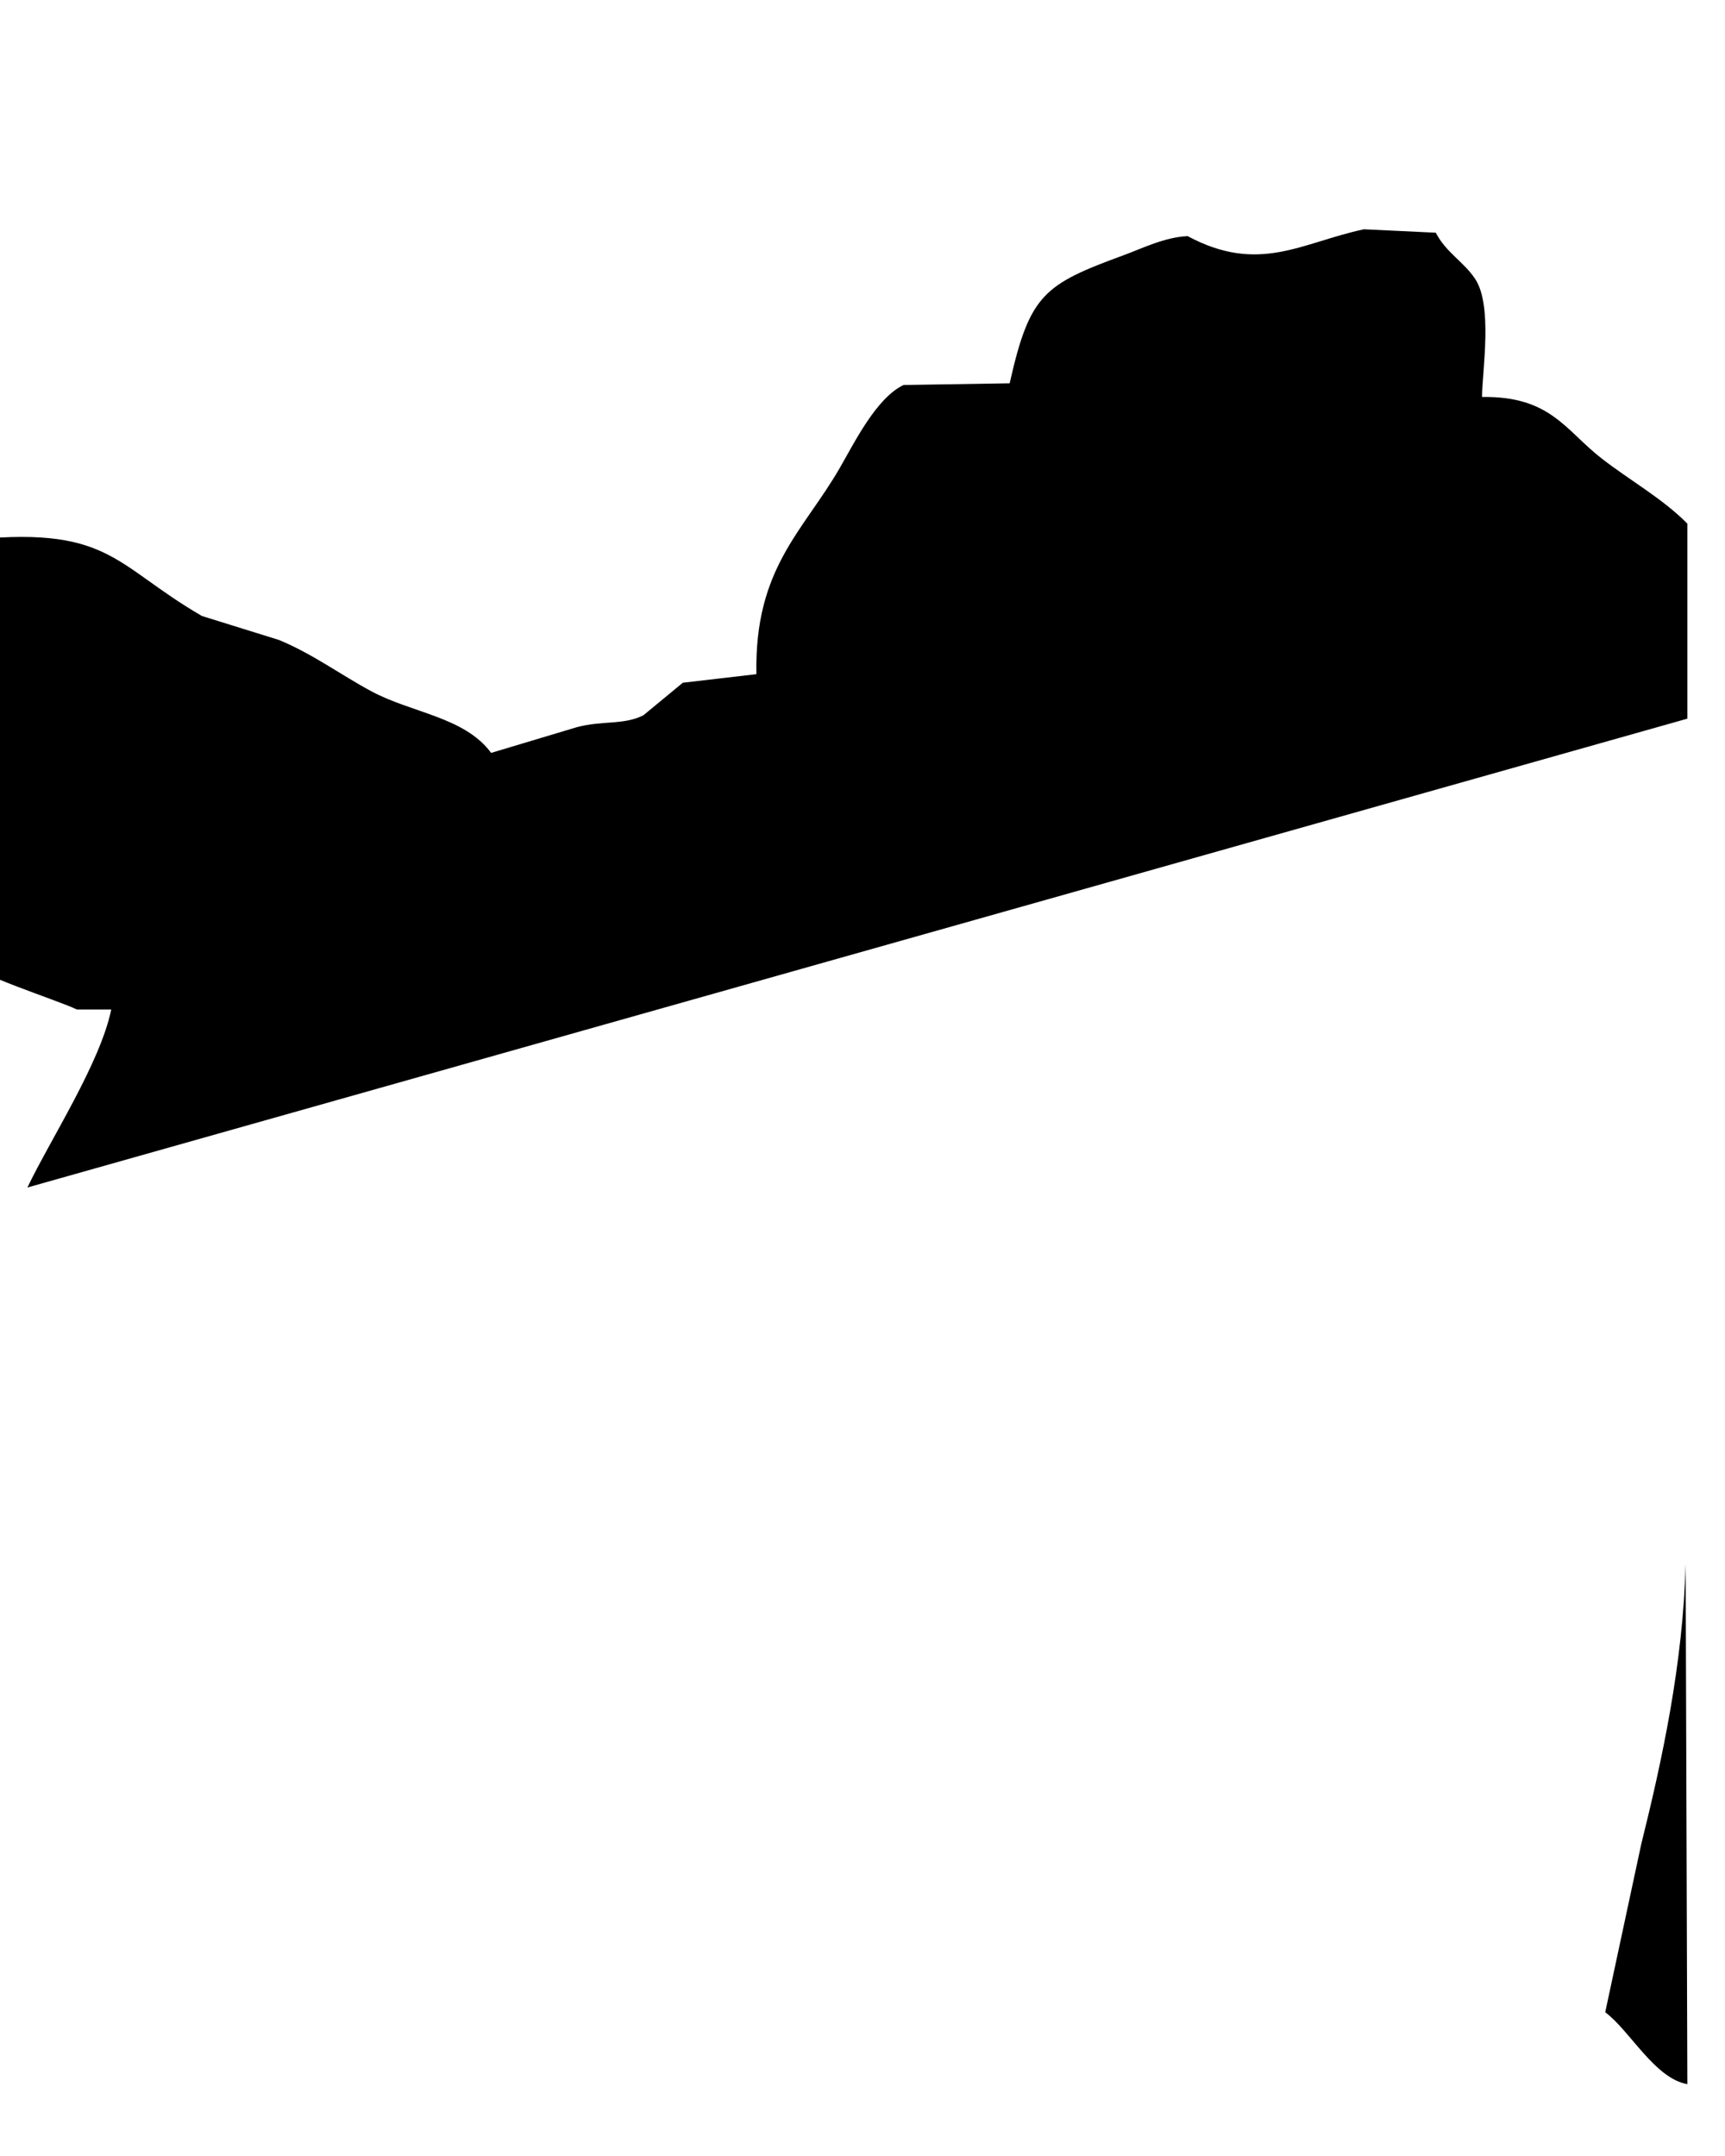 <svg xmlns="http://www.w3.org/2000/svg" width="1008" height="1260" viewBox="0 0 1008 1260">
  <defs>
    <style>
      .cls-1 {
        fill-rule: evenodd;
      }
    </style>
  </defs>
  <path id="Color_Fill_1" data-name="Color Fill 1" class="cls-1" d="M866,232c40.105-.6,48.66,19.448,70,36,16.709,12.961,35.26,23.165,50,38V420L16,694c13.616-28.39,42.54-72.7,49-104H45c-11.658-5.643-61.177-21.066-66-29l-1-245c86.243-9.656,87.575,13.611,140,44l45,14c19.692,8.12,36.463,20.6,54,30,23.819,12.773,54.367,14.938,70,36l50-15c14.819-4.019,27.535-1.139,39-7l23-19,43-5c-1.2-62.245,27.547-83.575,49-121,8.7-15.172,21.282-40.534,37-48l62-1c11.741-52.183,20.021-57.767,67-75,10.571-3.878,23.581-10.415,37-11,41.8,22.411,66.566,3.744,103-4l42,2c6.03,11.659,16.336,16.932,23,27C872.257,178.5,866.322,215.383,866,232ZM985,914q0.5,151.98,1,304c-19.053-3.24-33.588-31.36-48-42q10.5-48.99,21-98C971.193,1028.93,983.509,972.266,985,914Z"/>
</svg>
